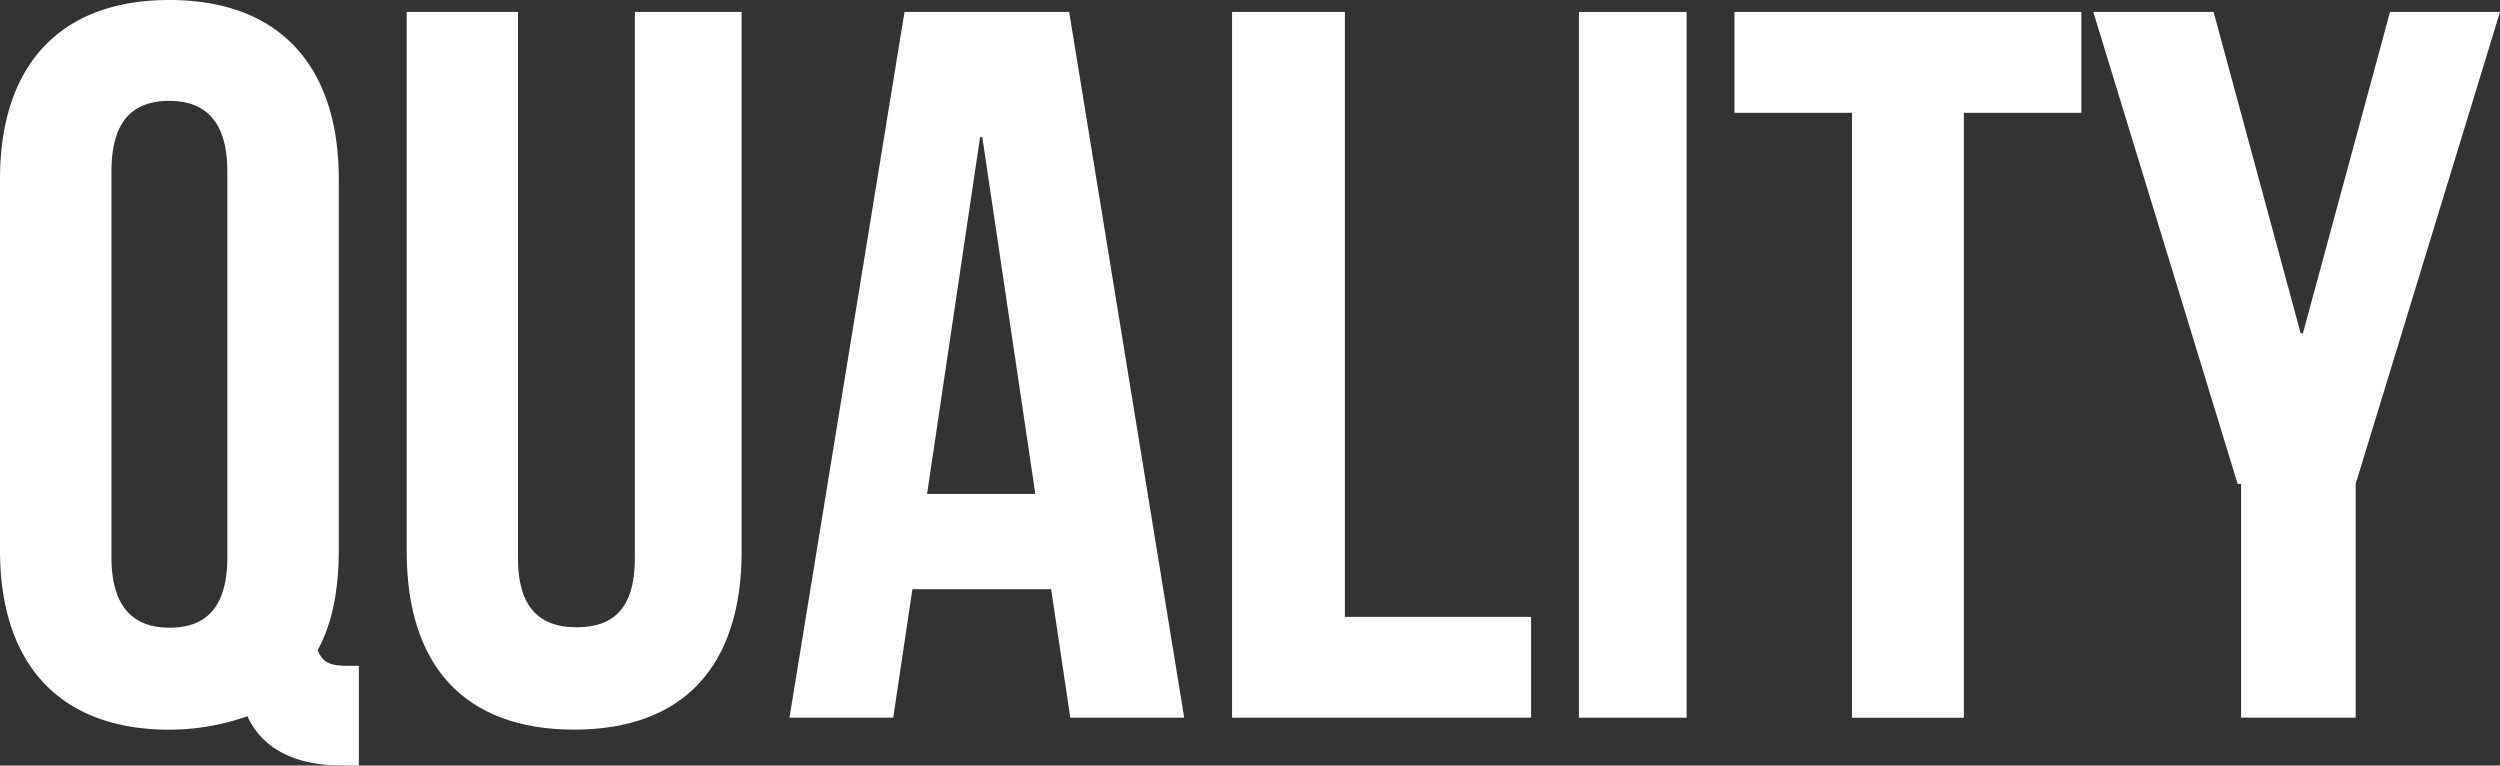 <svg xmlns="http://www.w3.org/2000/svg" width="447.983" height="137.181" viewBox="0 0 447.983 137.181"><rect x="0" y="0" width="447.983" height="137.181" fill="#333333" stroke="none"/><path d="M0,.136C0-20.351,10.784-32,30.355-32S60.709-20.351,60.709.136V66.618c0,7.03-1.2,13.256-3.794,17.876,1,2.41,2.4,2.812,5.592,2.812h1.8v17.876h-2.8c-8.987,0-14.578-3.213-17.174-8.837a42.4,42.4,0,0,1-13.979,2.41C10.784,98.754,0,87.1,0,66.618ZM19.97,67.823c0,9.038,3.994,12.654,10.384,12.654s10.385-3.414,10.385-12.654V-1.27c0-9.039-3.994-12.654-10.385-12.654S19.97-10.509,19.97-1.27Z" transform="translate(0 32)" fill="#fff" fill-rule="evenodd"/><path d="M36.939-31.5V66.4c0,8.973,4.028,12.362,10.473,12.362S57.884,75.573,57.884,66.4V-31.5H77.017V65.2c0,20.338-10.271,31.9-30.008,31.9S17,85.543,17,65.2V-31.5Z" transform="translate(55.878 33.643)" fill="#fff" fill-rule="evenodd"/><path d="M103.734,94.964H83.322l-3.435-23.03H55.029l-3.436,23.03H33L53.614-31.5H83.12Zm-46.078-40.1h19.4l-9.5-63.927h-.4Z" transform="translate(108.468 33.643)" fill="#fff" fill-rule="evenodd"/><path d="M51.5-31.5H71.721V76.9h33.365V94.964H51.5Z" transform="translate(169.276 33.643)" fill="#fff" fill-rule="evenodd"/><path d="M66,94.964H85.291V-31.5H66Z" transform="translate(216.937 33.643)" fill="#fff" fill-rule="evenodd"/><path d="M72.7-31.5h61.96v18.066H113.606v108.4H93.554v-108.4H72.5V-31.5Z" transform="translate(238.302 33.643)" fill="#fff" fill-rule="evenodd"/><path d="M113.367,53.074,87.5-31.5h21.555l15.6,57.574h.41L140.67-31.5h19.708L134.511,53.074v41.89H113.982V53.074Z" transform="translate(287.605 33.643)" fill="#fff" fill-rule="evenodd"/></svg>